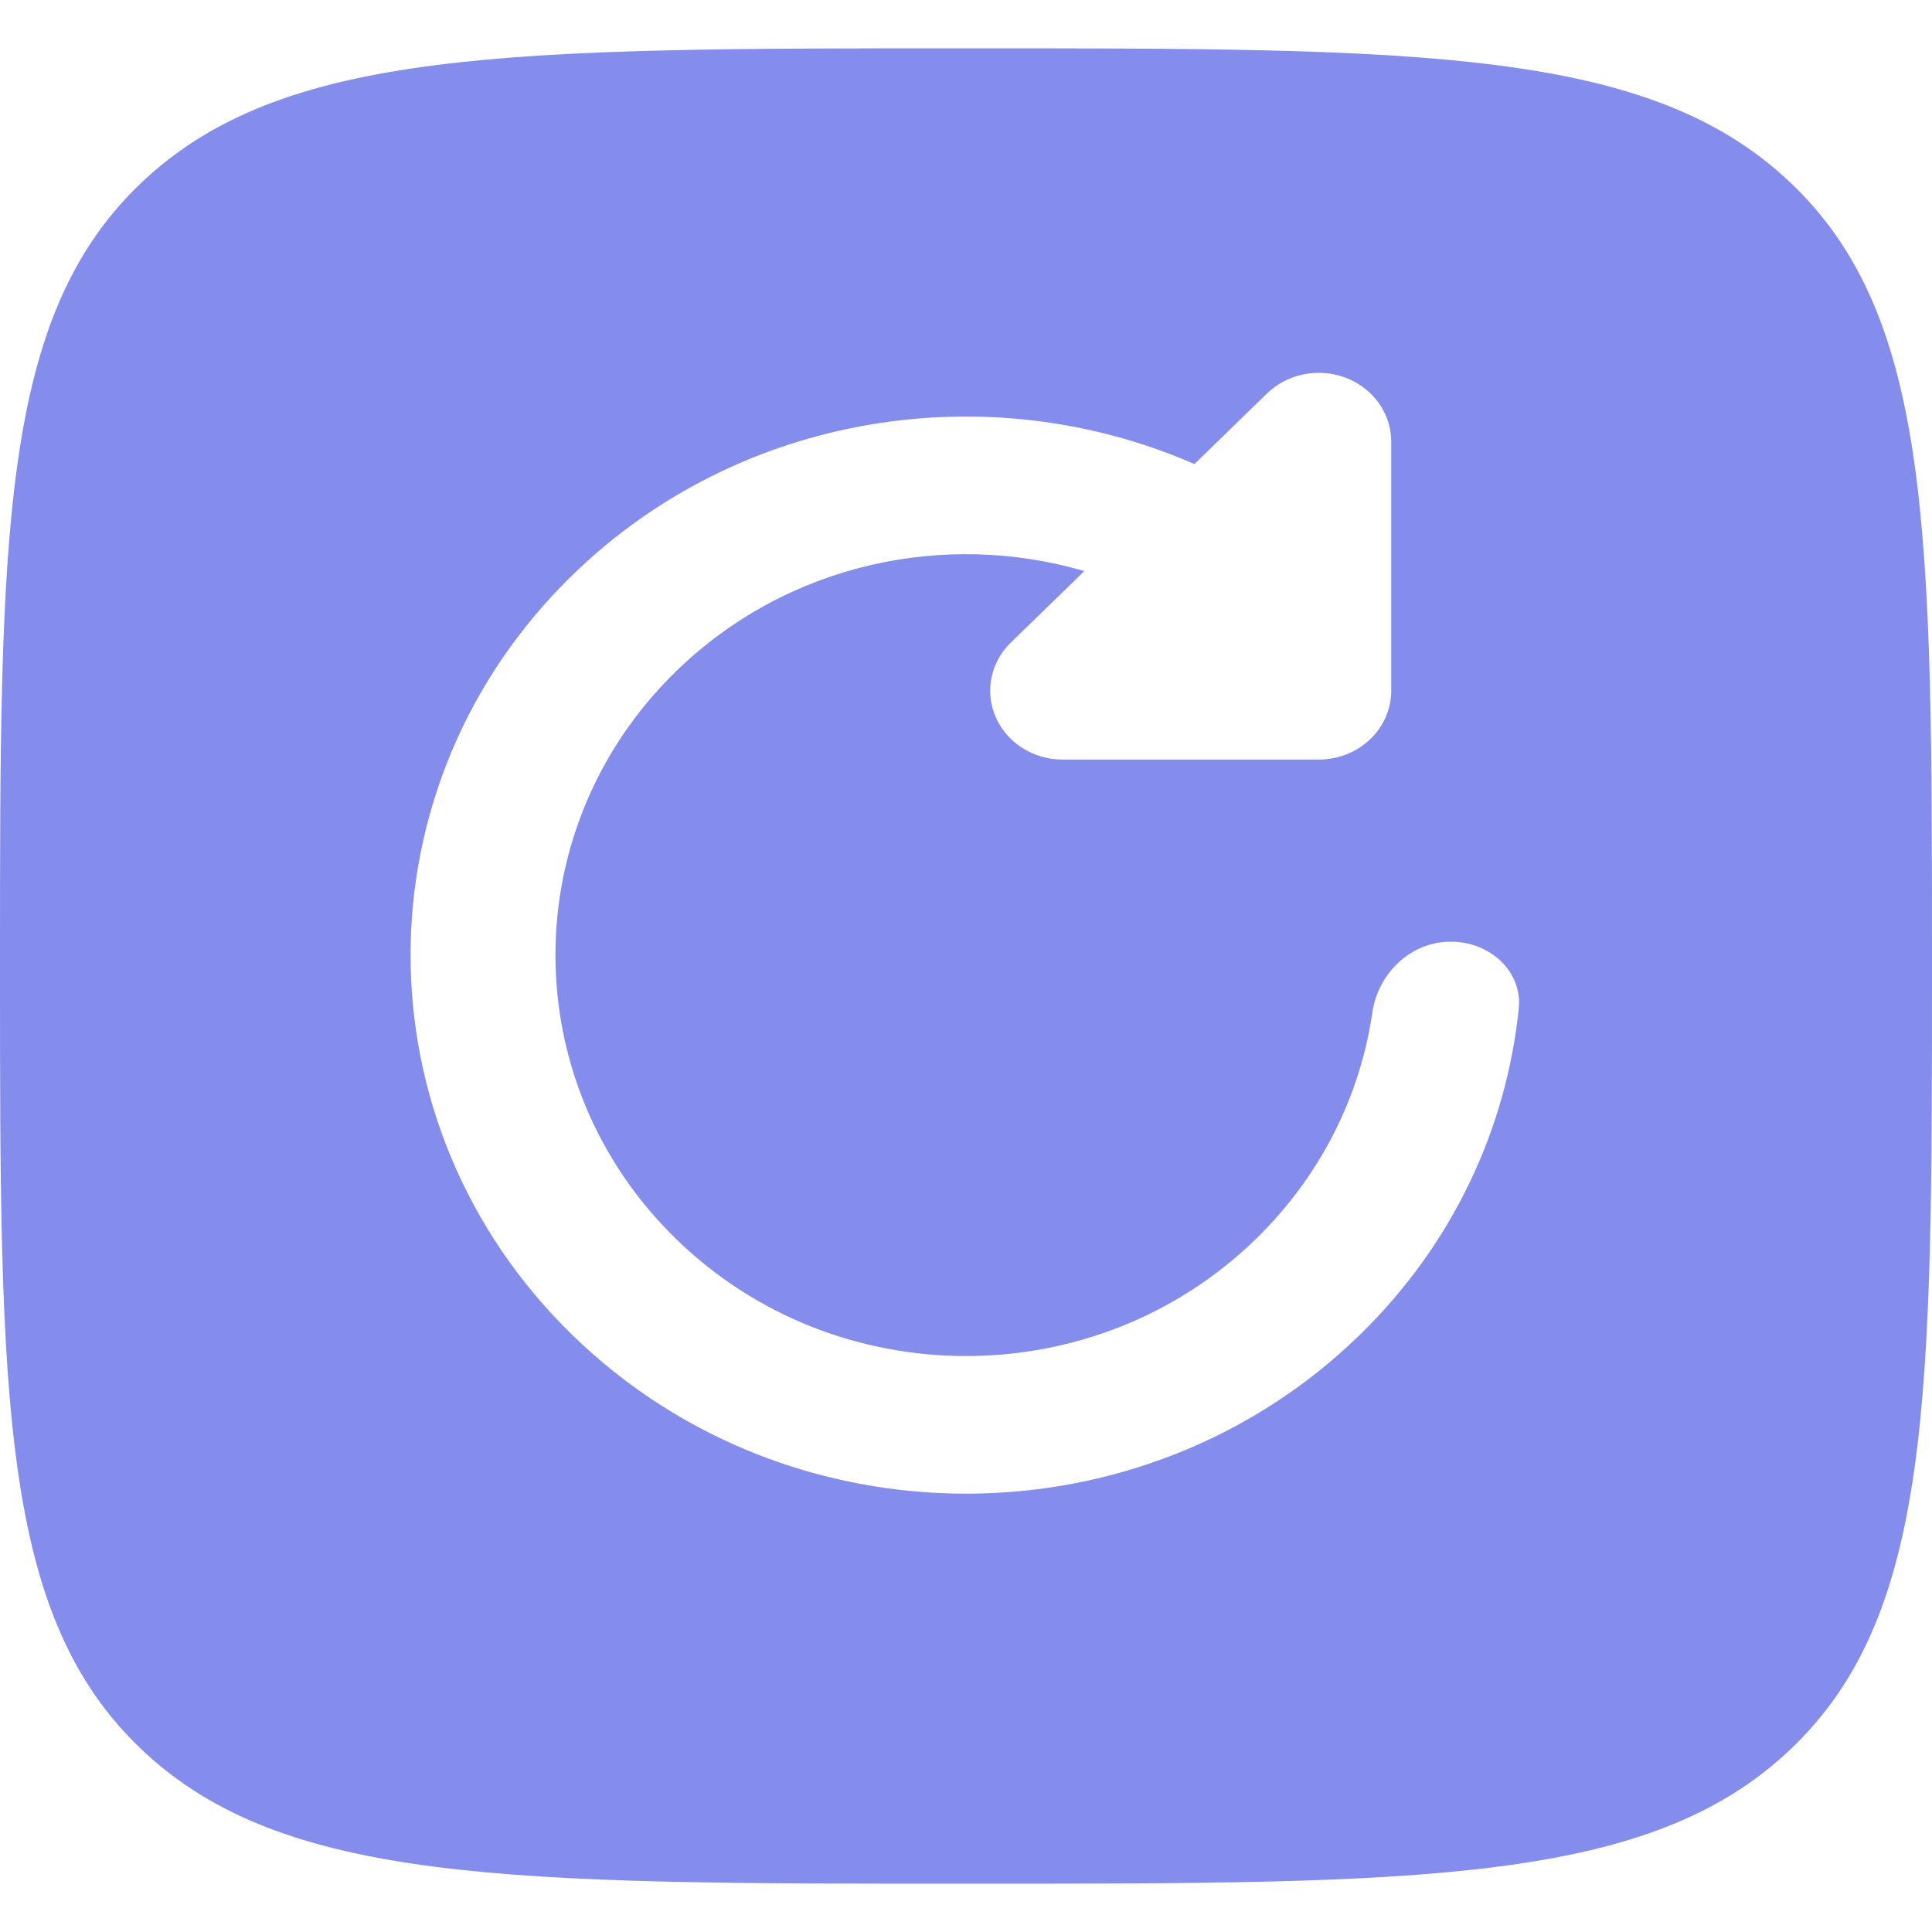 <svg width="20" height="20" viewBox="0 0 20 20" fill="none" xmlns="http://www.w3.org/2000/svg">
<path fill-rule="evenodd" clip-rule="evenodd" d="M0 10C0 5.522 -1.19209e-07 3.282 1.464 1.891C2.929 0.5 5.286 0.5 10 0.5C14.714 0.5 17.071 0.5 18.535 1.891C20 3.282 20 5.522 20 10C20 14.478 20 16.718 18.535 18.109C17.071 19.5 14.714 19.5 10 19.5C5.286 19.5 2.929 19.5 1.464 18.109C-1.19209e-07 16.718 0 14.478 0 10ZM13.935 3.912C14.217 4.021 14.402 4.282 14.402 4.572V7.151C14.402 7.544 14.066 7.863 13.652 7.863H11C10.698 7.863 10.426 7.691 10.309 7.427C10.192 7.163 10.253 6.858 10.463 6.653L11.225 5.912C9.78 5.489 8.147 5.832 7.001 6.947C5.333 8.569 5.333 11.206 7.001 12.828C8.659 14.441 11.341 14.441 12.999 12.828C13.677 12.168 14.081 11.341 14.207 10.479C14.265 10.082 14.597 9.748 15.019 9.748C15.425 9.748 15.761 10.056 15.722 10.44C15.596 11.673 15.047 12.875 14.072 13.823C11.825 16.009 8.175 16.009 5.928 13.823C3.691 11.648 3.691 8.127 5.928 5.951C7.666 4.261 10.244 3.877 12.365 4.804L13.115 4.074C13.328 3.867 13.652 3.803 13.935 3.912Z" fill="#848CEC"/>
</svg>
